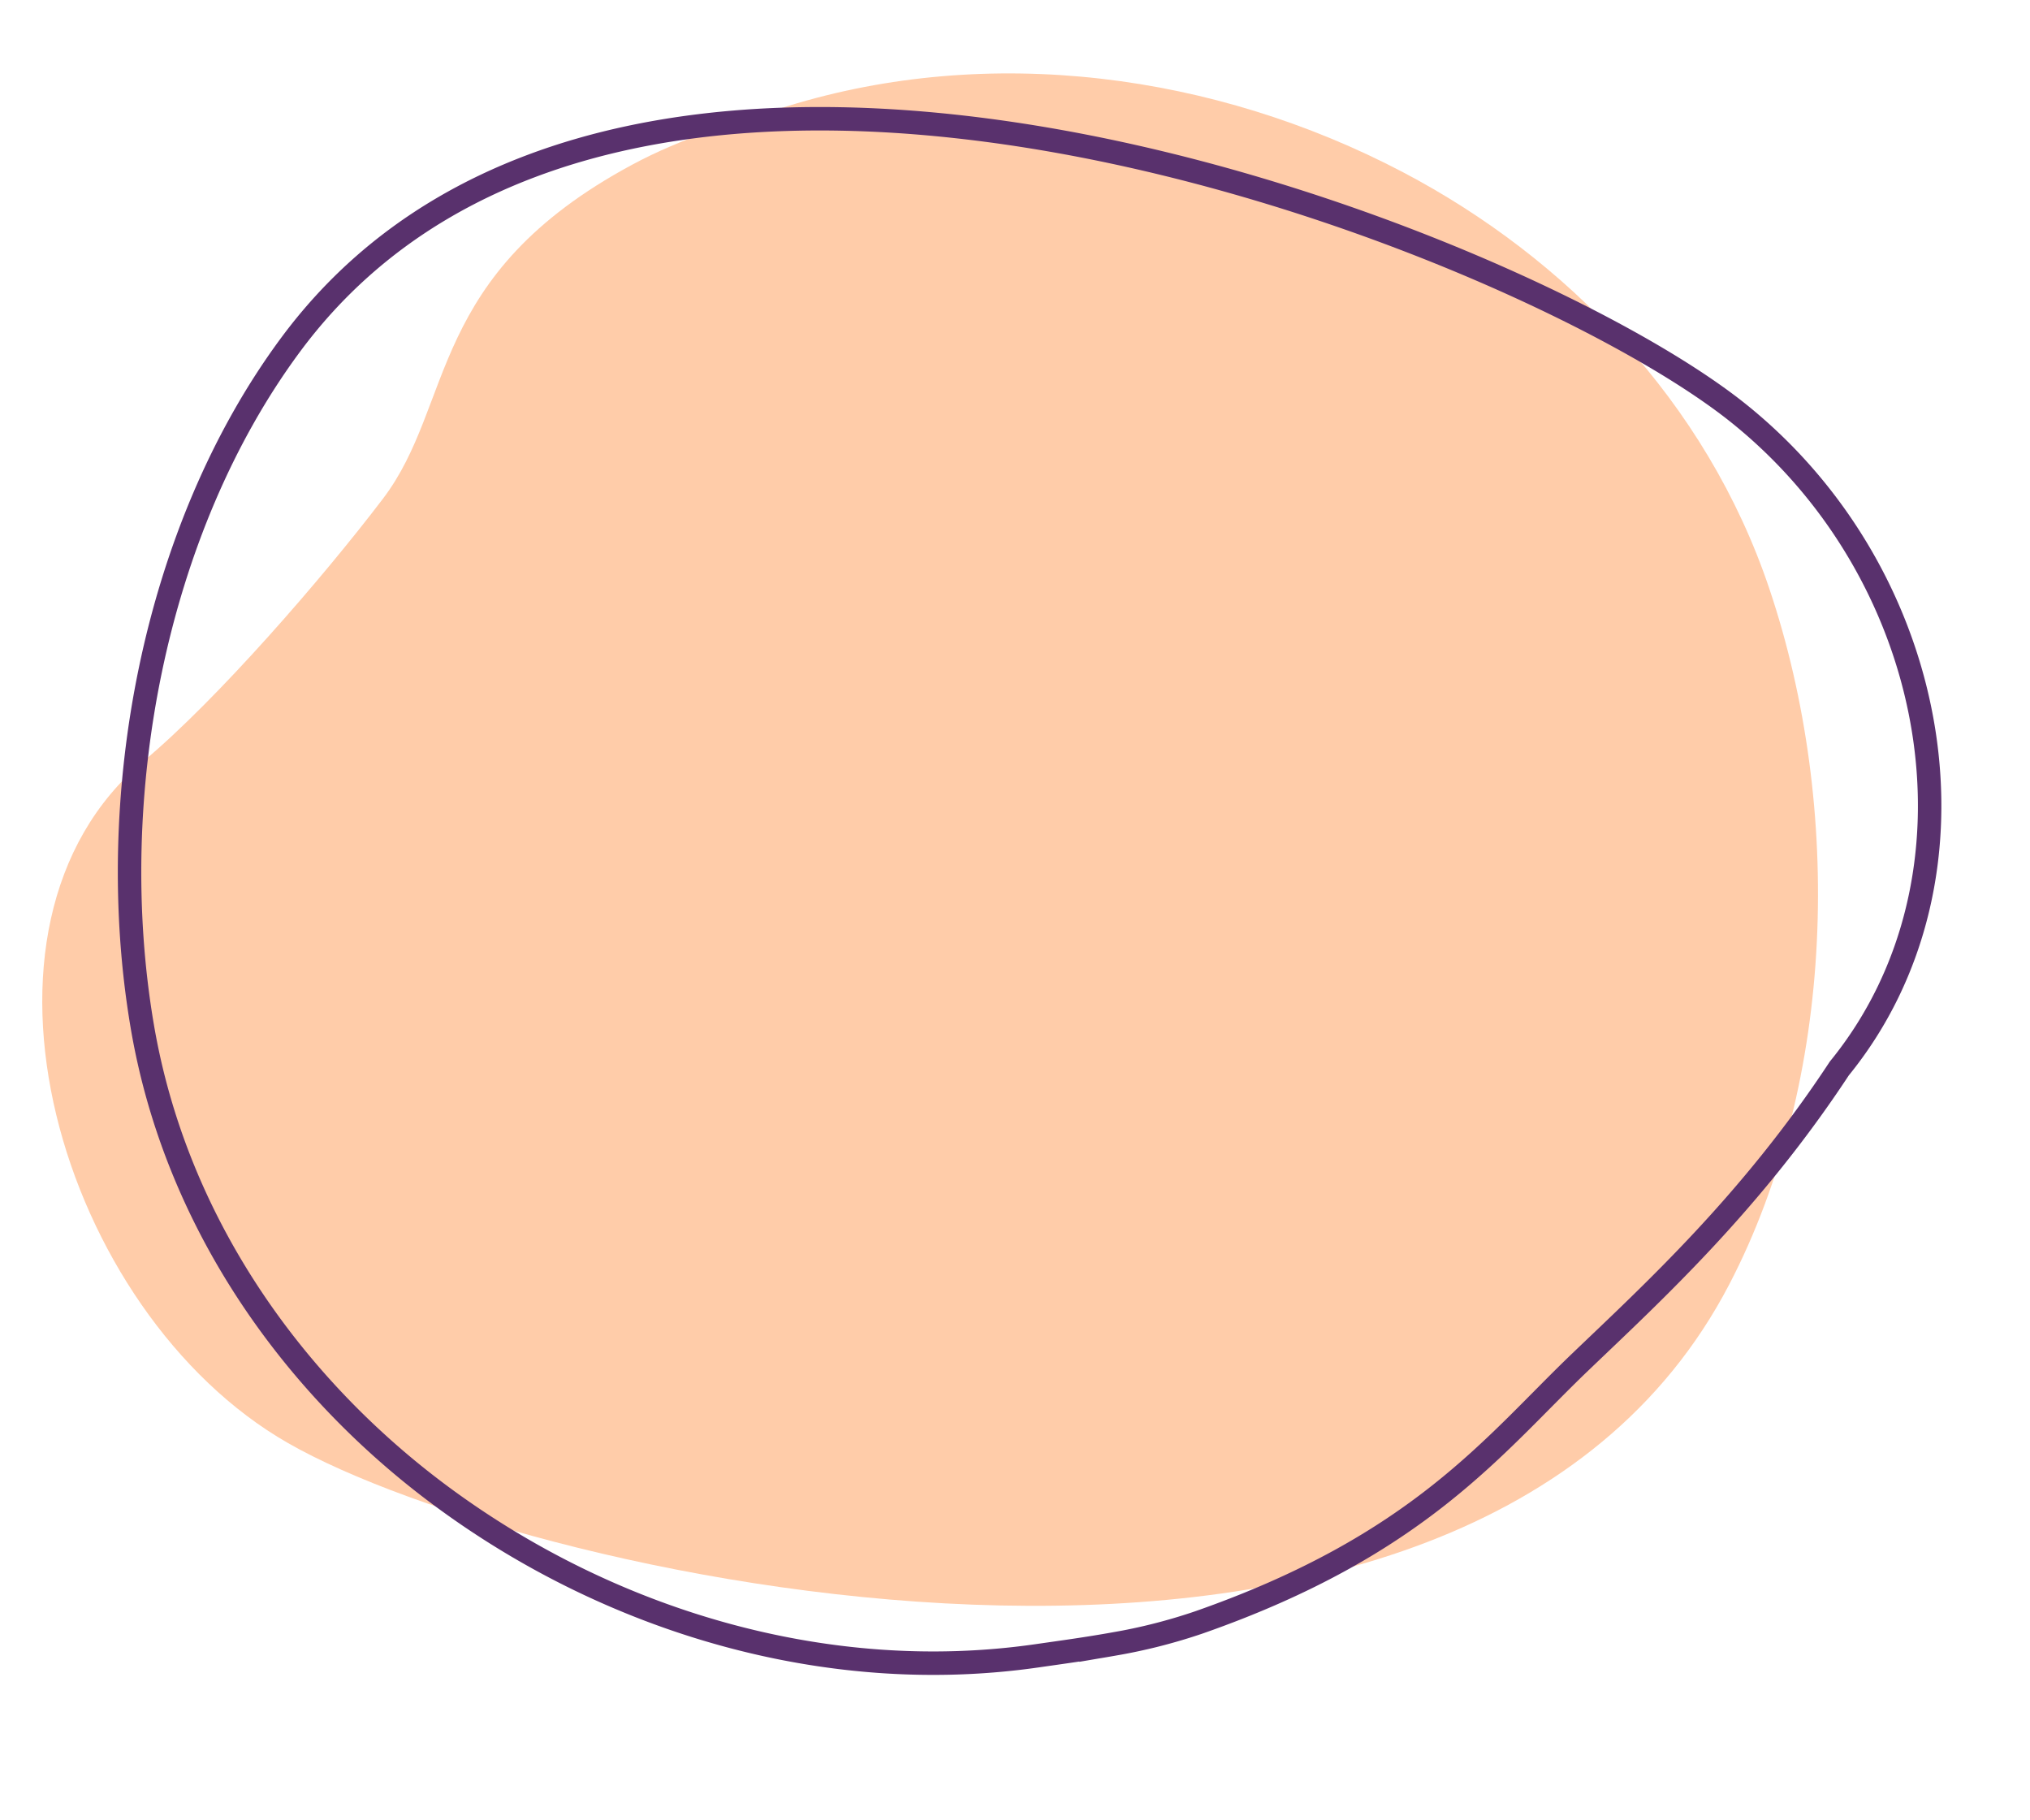 <svg xmlns="http://www.w3.org/2000/svg" width="346.264" height="310.369" viewBox="0 0 346.264 310.369">
  <g id="Group_1576" data-name="Group 1576" transform="translate(-1075.695 -272.428)">
    <g id="freepik--background-simple--inject-409" transform="translate(1082.902 284.949)">
      <path id="Path_5521" data-name="Path 5521" d="M306.644,233.392c18.145-34.864,19.368-81.314,6.842-118.561C302.719,82.77,278.7,58.31,250.978,43.744c-32.163-16.891-70.5-21.921-105.019-11.259-9.079,2.8-17.916,5.375-26.479,9.983C84.387,61.359,89.3,83.226,76.992,99.414c-10.355,13.623-28.314,34.289-40.8,44.73C2.478,172.313,21.908,238.23,60.8,260.483,102.044,284.1,261.7,319.748,306.644,233.392Z" transform="translate(-18.871 -26.892)" fill="#ffcca9"/>
    </g>
    <g id="freepik--background-simple--inject-409-2" data-name="freepik--background-simple--inject-409" transform="translate(1378.78 580.487) rotate(-171)">
      <path id="Path_5521-2" data-name="Path 5521" d="M289.407,206.5c18.145-34.864,19.368-81.314,6.842-118.561-10.767-32.06-34.786-56.521-62.508-71.086C201.578-.039,163.24-5.068,128.722,5.594c-4.176,1.29-8.3,2.53-12.642,4.036a94.136,94.136,0,0,0-13.836,5.946C67.15,34.467,57.314,53.378,45,69.566,34.648,83.188,20.511,100.877,9.16,125.96-11.792,162,4.671,211.338,43.558,233.592,84.807,257.209,244.462,292.856,289.407,206.5Z" transform="translate(0 0)" fill="none" stroke="#59316d" stroke-width="4"/>
    </g>
  </g>
</svg>
